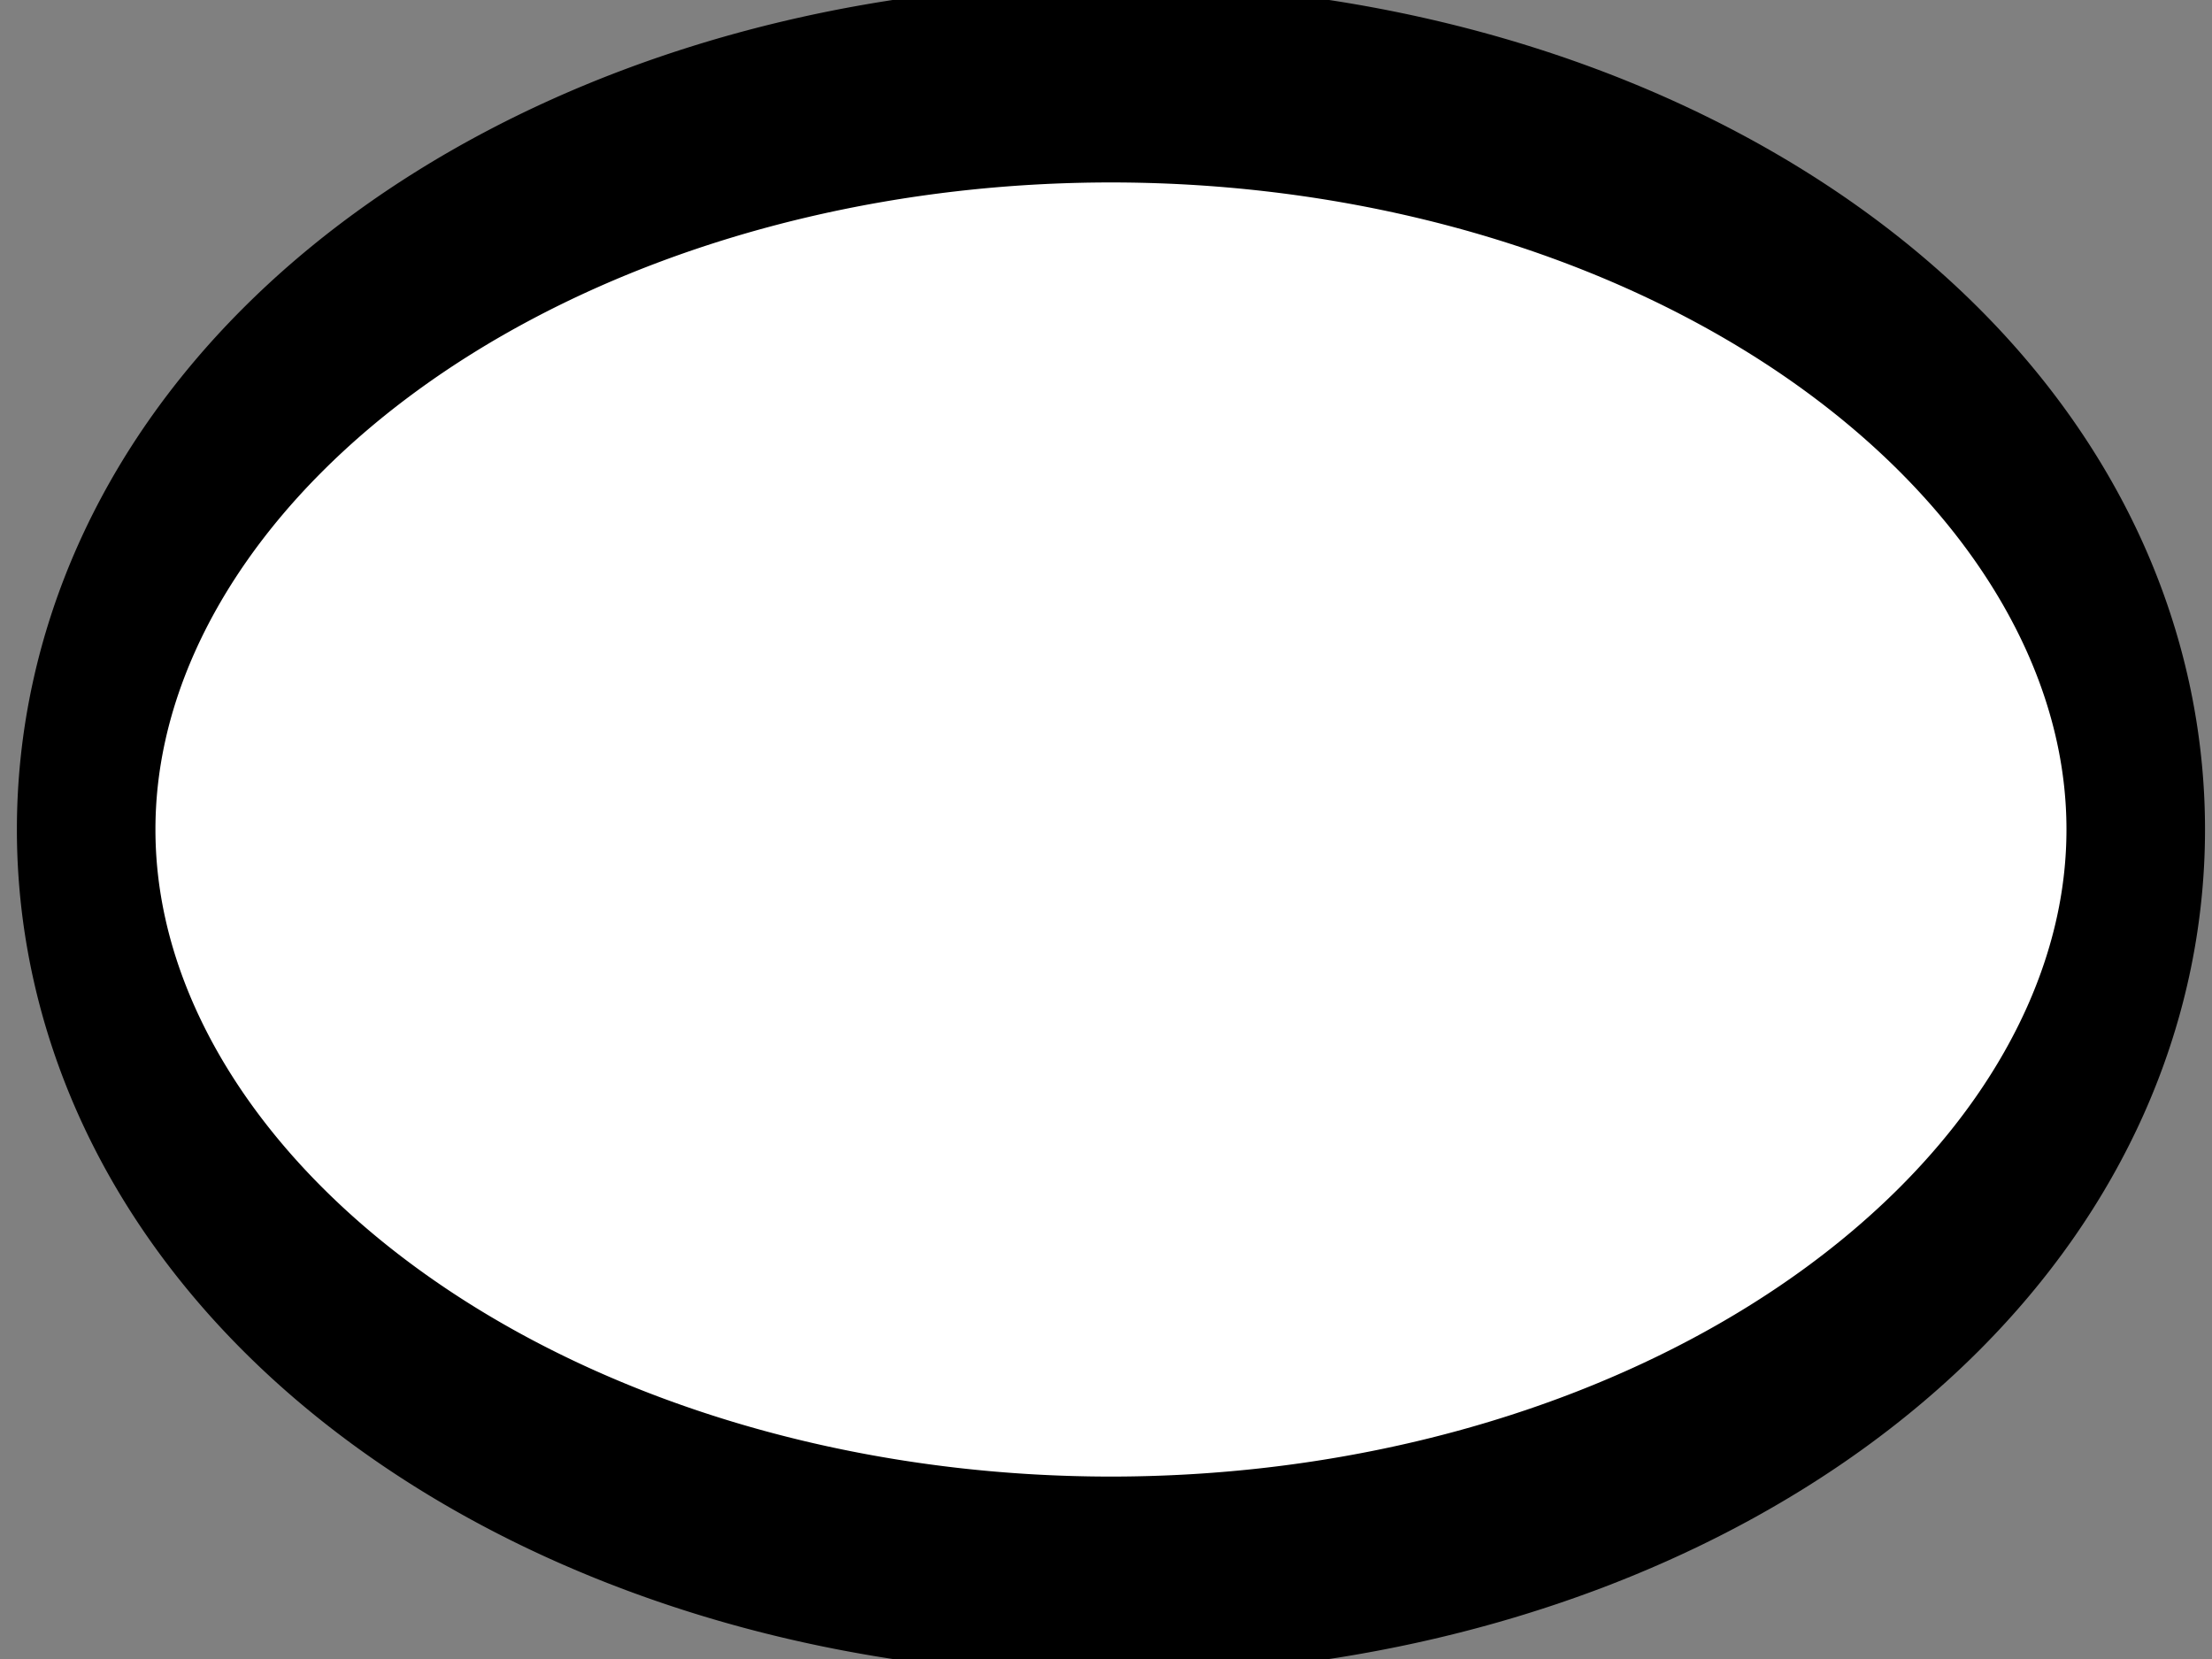 <?xml version="1.0" encoding="UTF-8" standalone="no"?>
<!-- Created with Inkscape (http://www.inkscape.org/) -->

<svg
   xmlns:svg="http://www.w3.org/2000/svg"
   xmlns="http://www.w3.org/2000/svg"
   version="1.1"
   width="40"
   height="30"
   id="svg2">
  <rect width="100%" height="100%" fill="#808080" stroke="none"/>
  <defs
     id="defs4" />
  <g
     transform="translate(-3.329523e-6,-1022.362)"
     id="layer1">
    <path
       d="m 380,425.219 a 98.571,50 0 1 1 -197.143,0 98.571,50 0 1 1 197.143,0 z"
       transform="matrix(0.188,0,0,0.27,-32.819,922.553)"
       id="path2816"
       style="fill:#ffffff;fill-opacity:1;fill-rule:nonzero;stroke:#000000;stroke-width:13.327;stroke-linecap:round;stroke-linejoin:miter;stroke-miterlimit:4;stroke-opacity:1;stroke-dasharray:none" />
  </g>
</svg>
